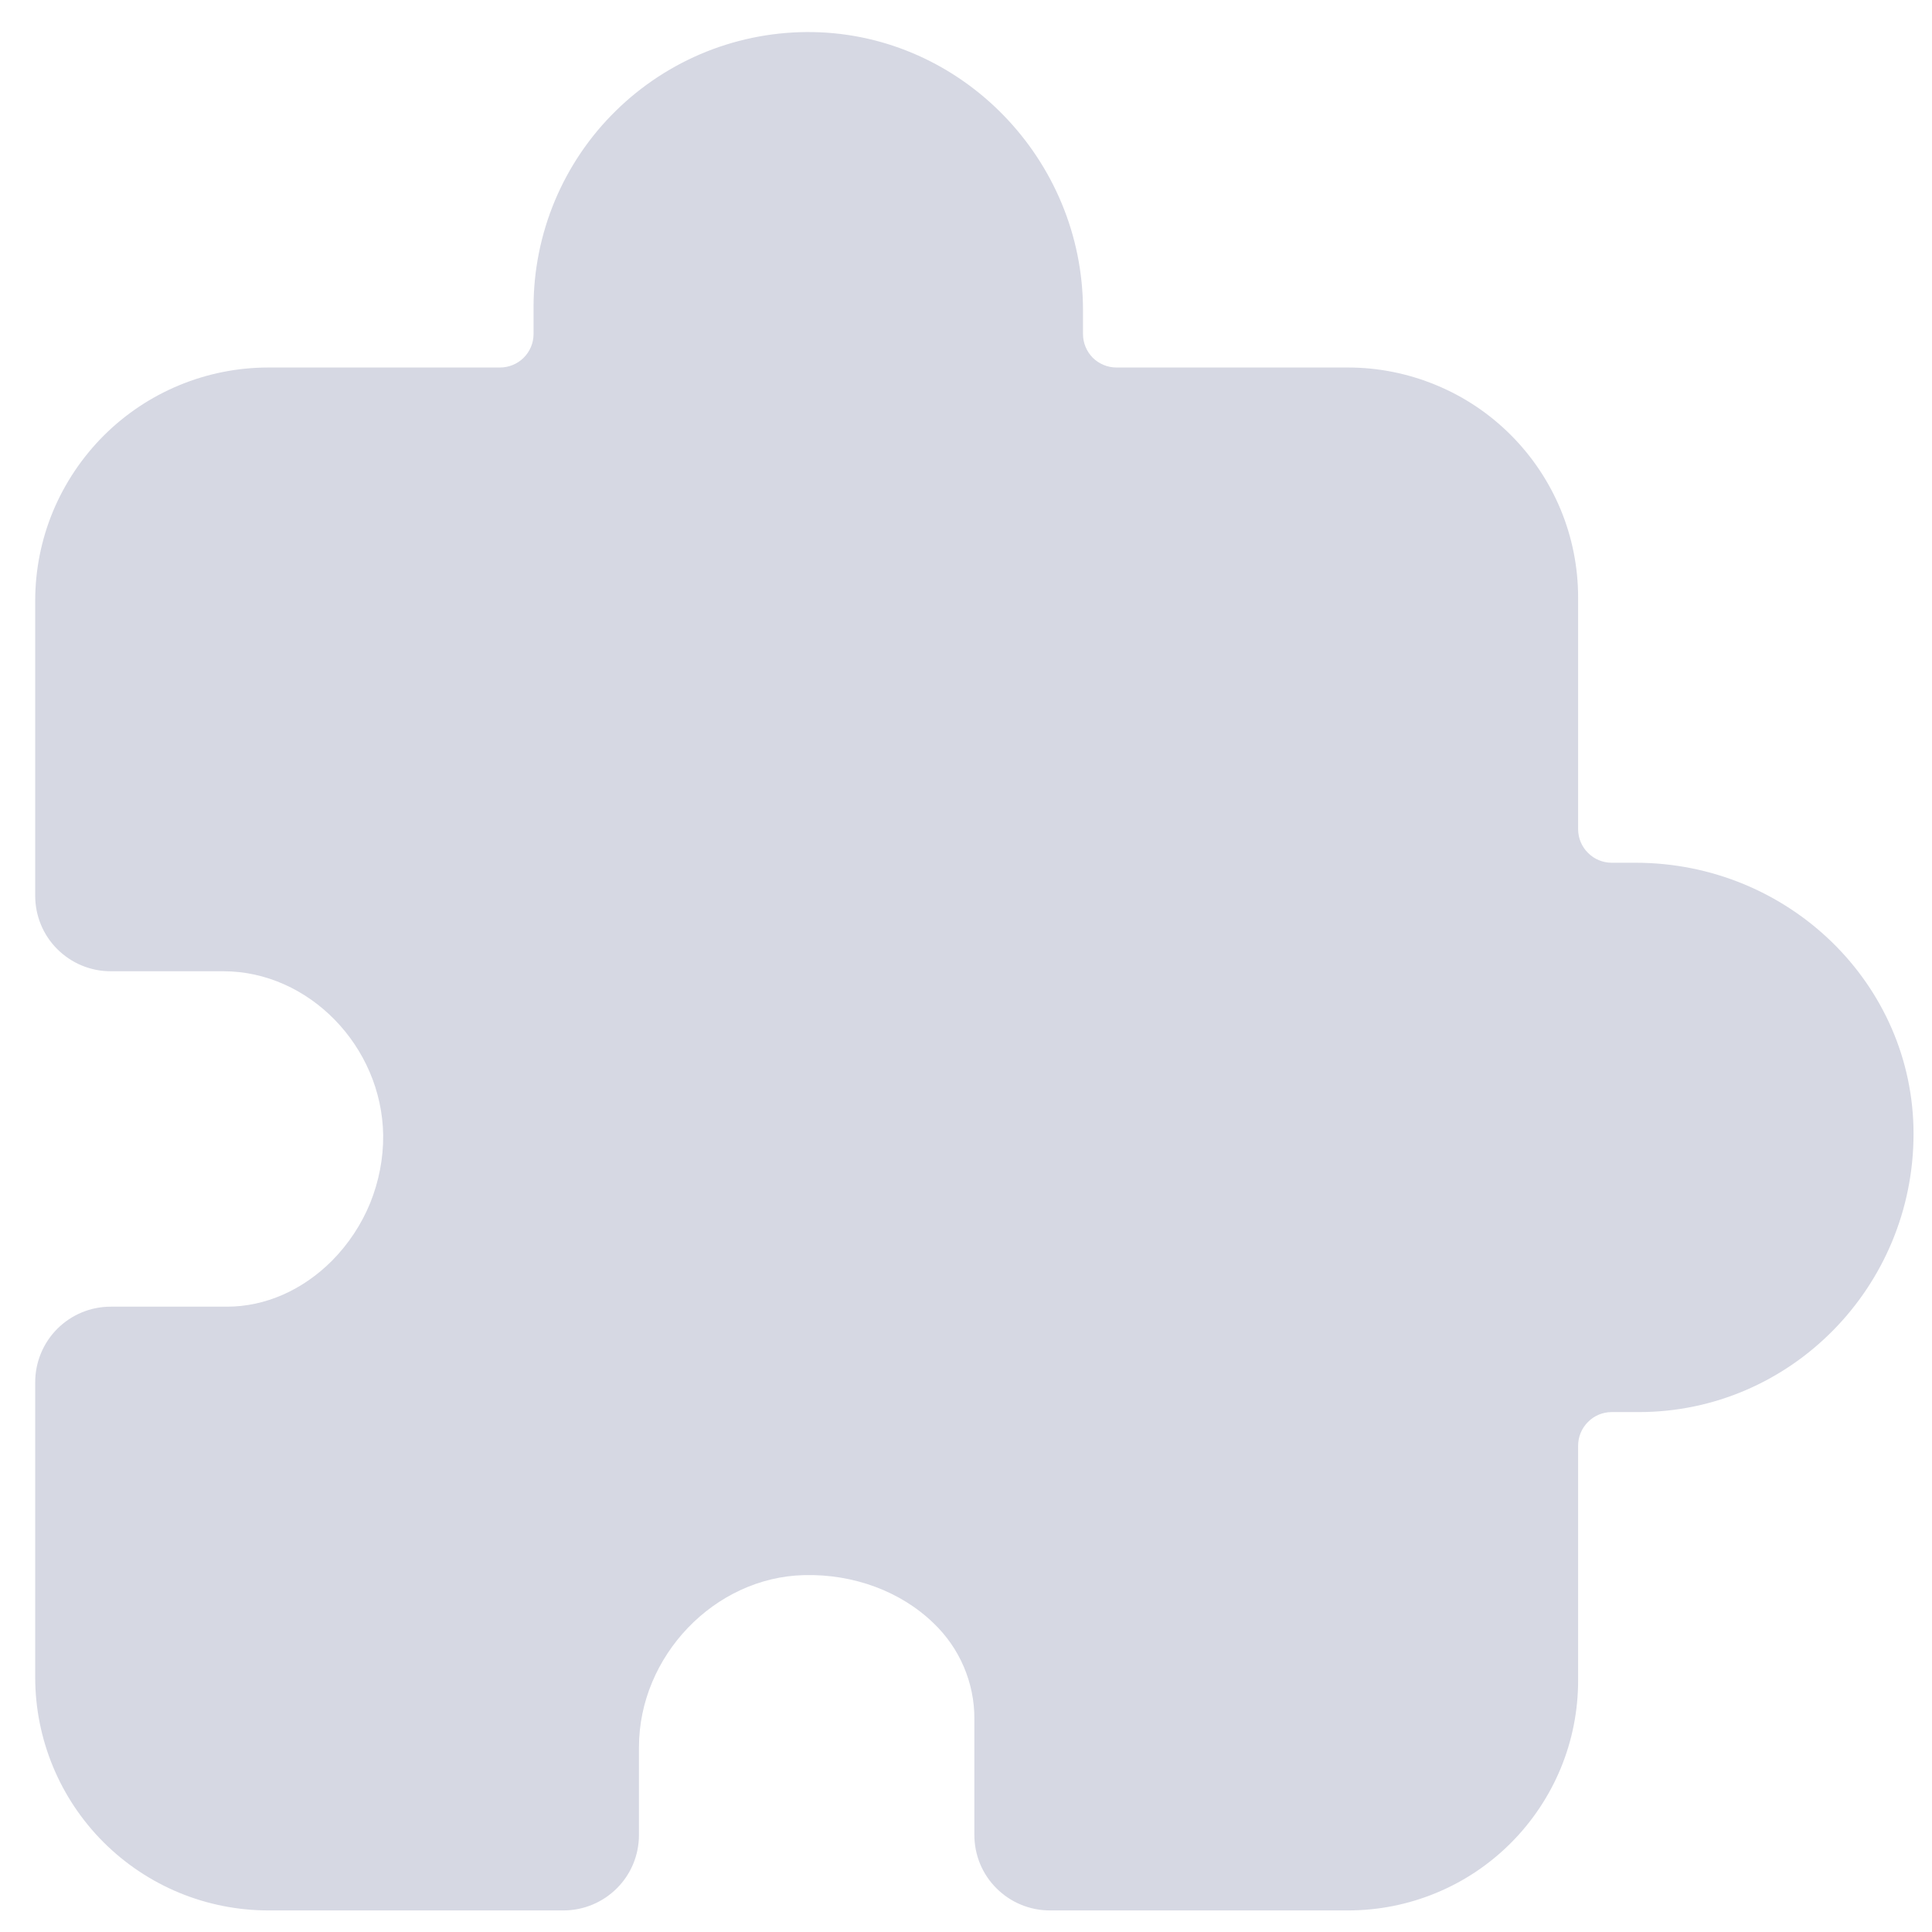 <?xml version="1.0" encoding="UTF-8"?>
<svg width="18px" height="18px" viewBox="0 0 18 18" version="1.1"
     xmlns="http://www.w3.org/2000/svg">
    <title>Icon/extension-puzzle/fill Copy@3x</title>
    <g id="Page-1" stroke="none" stroke-width="1" fill="none" fill-rule="evenodd">
        <g id="Icon/extension-puzzle/fill-Copy" transform="translate(0.328, 0.299)" fill="#D6D8E3" fill-rule="nonzero">
            <path d="M12.232,17.5 L9.453,17.5 C9.267,17.5 9.088,17.426 8.956,17.294 C8.824,17.163 8.75,16.984 8.75,16.797 L8.75,15.715 C8.751,15.549 8.717,15.384 8.652,15.231 C8.587,15.078 8.491,14.94 8.371,14.825 C8.067,14.529 7.625,14.364 7.164,14.376 C6.33,14.395 5.625,15.13 5.625,15.98 L5.625,16.797 C5.625,16.984 5.551,17.163 5.419,17.294 C5.287,17.426 5.108,17.5 4.922,17.5 L2.173,17.5 C1.887,17.5 1.605,17.444 1.341,17.335 C1.078,17.226 0.838,17.066 0.636,16.864 C0.229,16.457 0,15.904 0,15.328 L0,12.579 C0,12.392 0.074,12.213 0.206,12.081 C0.338,11.949 0.517,11.875 0.703,11.875 L1.786,11.875 C2.143,11.875 2.491,11.722 2.766,11.446 C2.918,11.292 3.039,11.11 3.121,10.909 C3.202,10.708 3.244,10.494 3.242,10.277 C3.23,9.449 2.549,8.75 1.754,8.75 L0.703,8.75 C0.517,8.75 0.338,8.676 0.206,8.544 C0.074,8.413 0,8.234 0,8.047 L0,5.298 C0,5.013 0.056,4.73 0.165,4.467 C0.275,4.203 0.435,3.964 0.636,3.762 C1.044,3.354 1.596,3.125 2.173,3.125 L4.33,3.125 C4.413,3.125 4.493,3.092 4.551,3.034 C4.61,2.975 4.643,2.896 4.643,2.813 L4.643,2.56 C4.643,2.22 4.711,1.883 4.842,1.57 C4.974,1.256 5.166,0.972 5.409,0.734 C5.651,0.496 5.939,0.308 6.254,0.182 C6.57,0.056 6.908,-0.006 7.248,0 C8.634,0.025 9.762,1.187 9.762,2.591 L9.762,2.813 C9.762,2.896 9.795,2.975 9.853,3.034 C9.912,3.092 9.991,3.125 10.074,3.125 L12.232,3.125 C12.513,3.125 12.792,3.181 13.052,3.289 C13.312,3.396 13.548,3.554 13.747,3.753 C13.946,3.952 14.104,4.188 14.212,4.448 C14.32,4.708 14.375,4.987 14.375,5.268 L14.375,7.426 C14.375,7.509 14.408,7.589 14.467,7.647 C14.525,7.706 14.605,7.739 14.688,7.739 L14.909,7.739 C16.338,7.739 17.5,8.871 17.5,10.264 C17.5,11.694 16.352,12.857 14.941,12.857 L14.688,12.857 C14.605,12.857 14.525,12.89 14.467,12.949 C14.408,13.008 14.375,13.087 14.375,13.17 L14.375,15.357 C14.375,15.639 14.32,15.918 14.212,16.178 C14.104,16.438 13.946,16.674 13.747,16.873 C13.548,17.072 13.312,17.23 13.052,17.337 C12.792,17.445 12.513,17.5 12.232,17.5 L12.232,17.5 Z"
                  id="Vector"></path>
        </g>
    </g>
</svg>